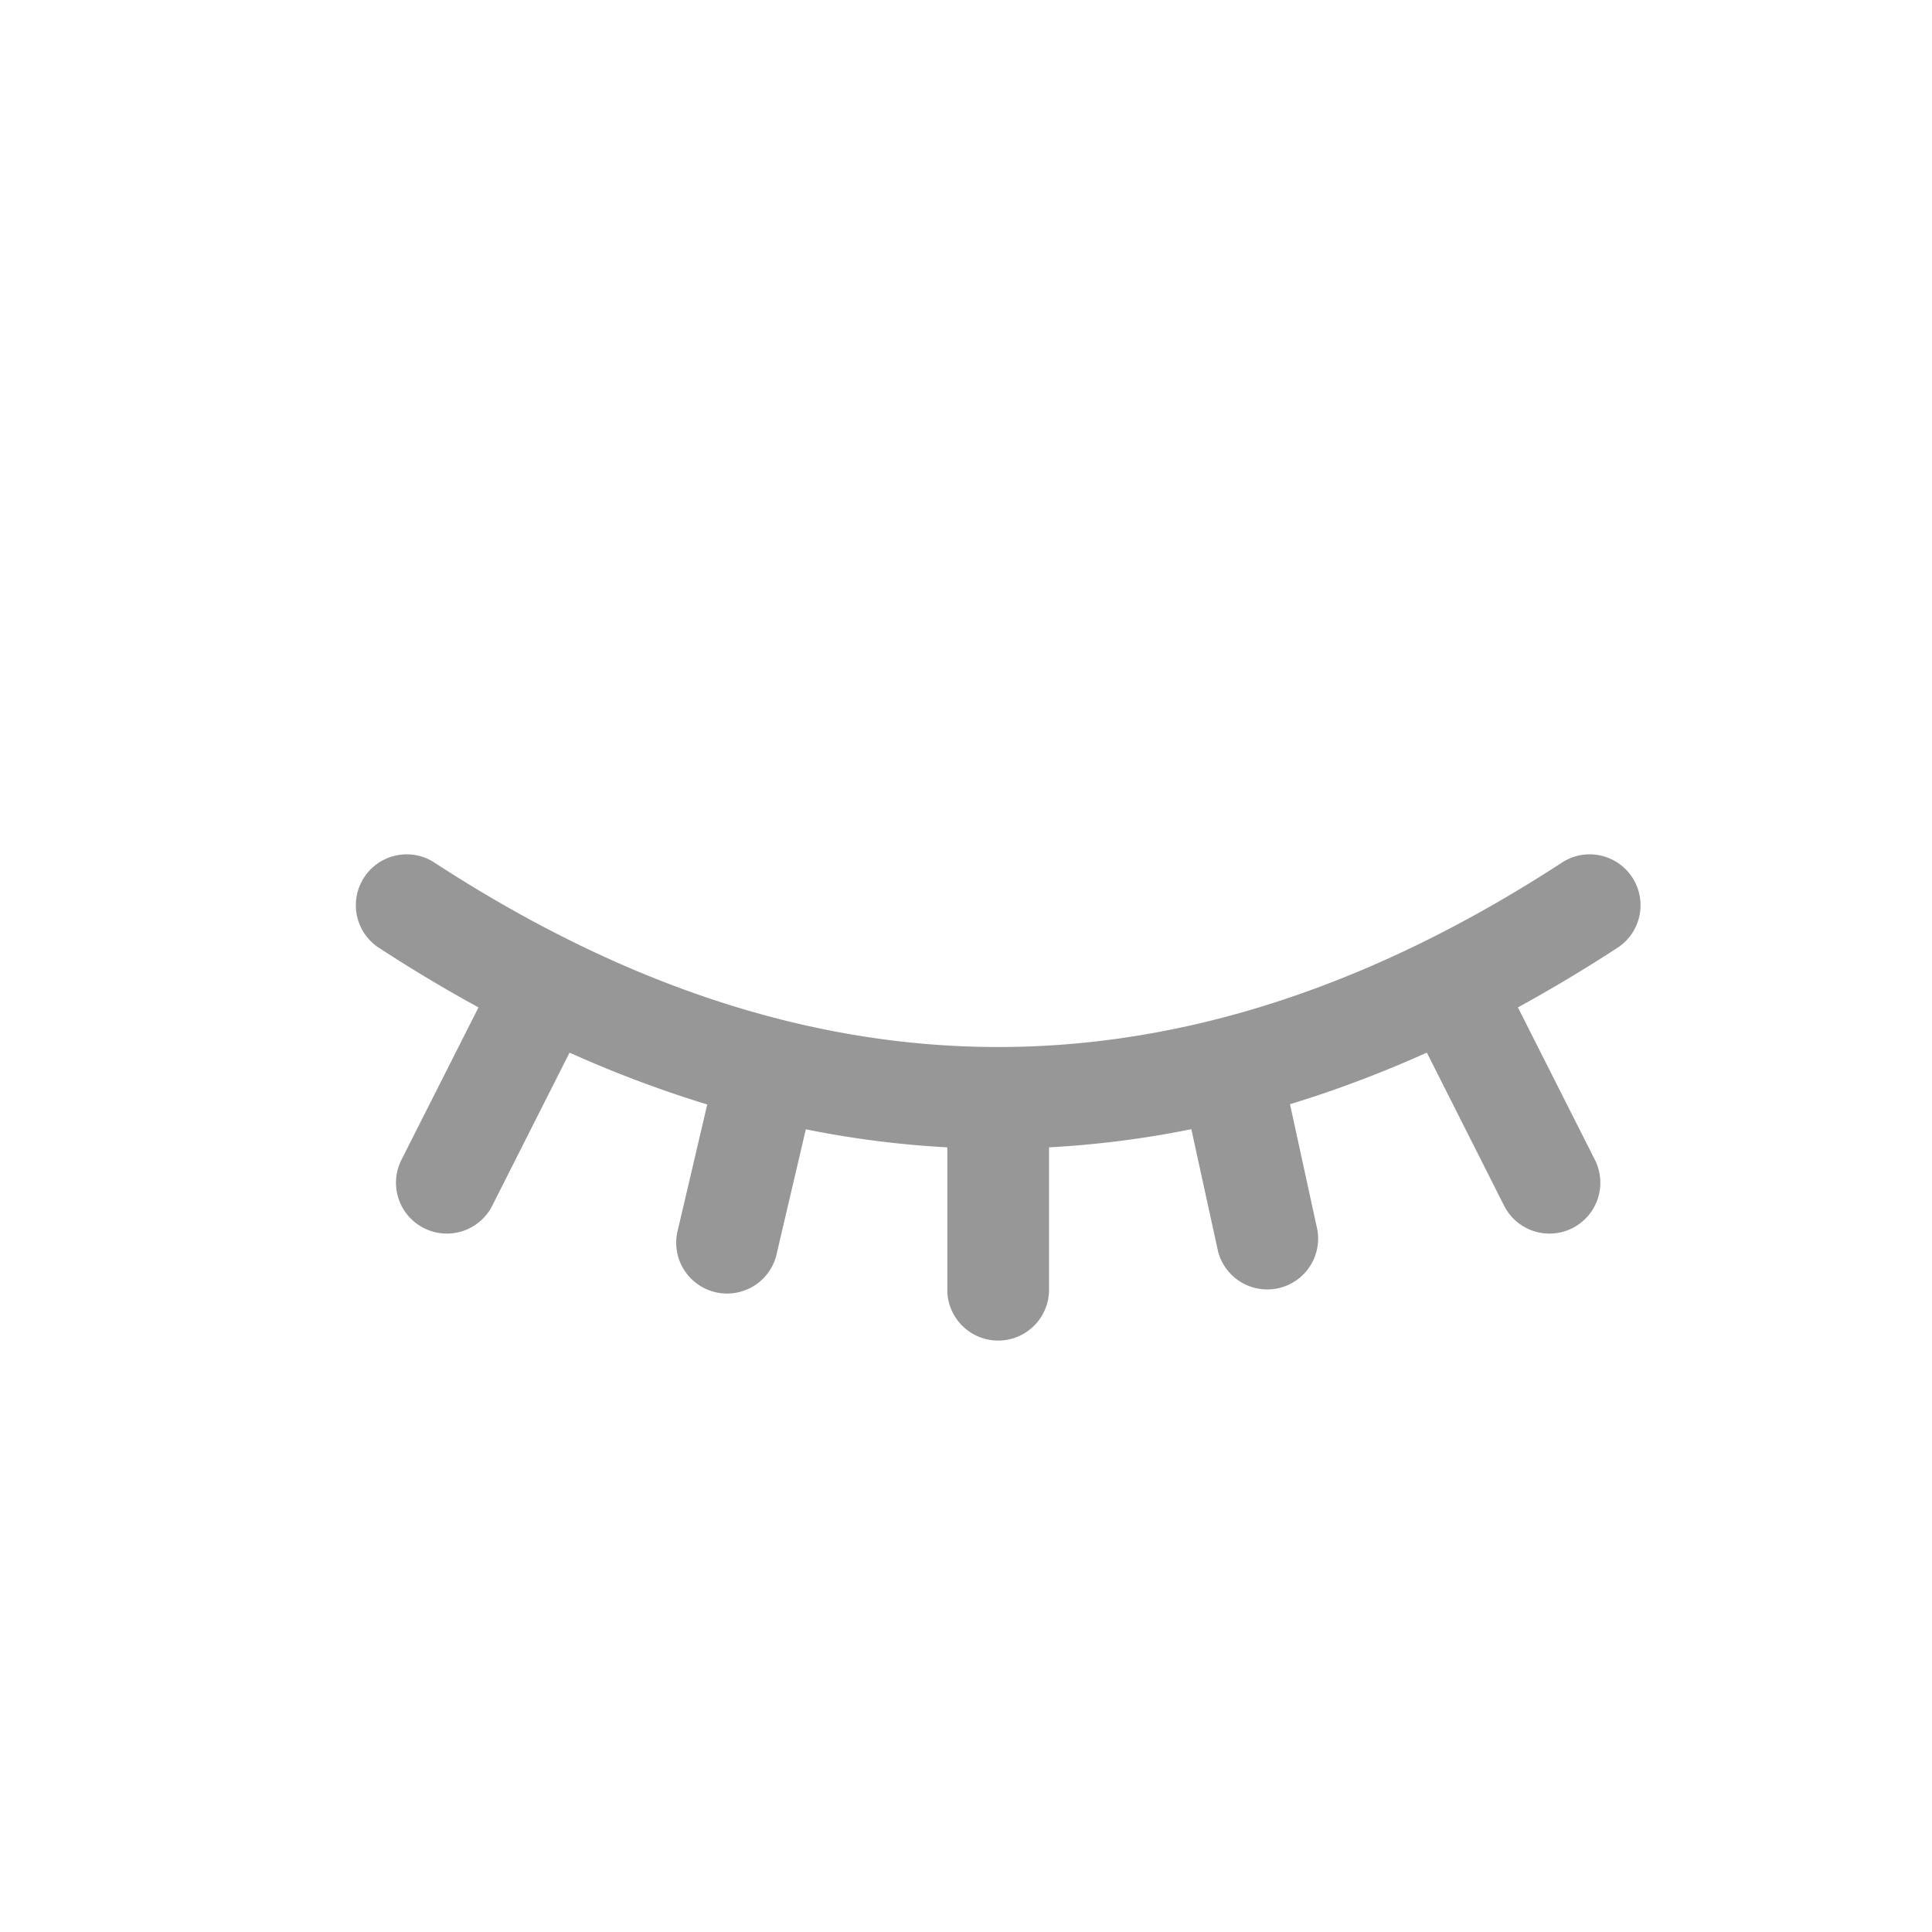 <?xml version="1.0" standalone="no"?><!DOCTYPE svg PUBLIC "-//W3C//DTD SVG 1.1//EN" "http://www.w3.org/Graphics/SVG/1.1/DTD/svg11.dtd"><svg t="1565350511882" class="icon" viewBox="0 0 1024 1024" version="1.1" xmlns="http://www.w3.org/2000/svg" p-id="1413" xmlns:xlink="http://www.w3.org/1999/xlink" width="200" height="200"><defs><style type="text/css"></style></defs><path d="M804.523 533.948l40.516 80.213a26.965 26.965 0 1 1-48.128 24.303l-40.653-80.555c-24.166 10.854-48.333 19.968-72.533 27.341l14.541 66.731a26.965 26.965 0 0 1-52.634 11.469l-14.199-64.956c-25.088 5.086-50.244 8.26-75.435 9.626v76.39a26.965 26.965 0 0 1-53.897 0v-76.39a520.533 520.533 0 0 1-74.991-9.557l-15.258 65.126a26.965 26.965 0 1 1-52.463-12.288l15.462-66.014a614.878 614.878 0 0 1-72.977-27.477l-40.687 80.555a26.965 26.965 0 1 1-48.128-24.303l40.55-80.213c-17.92-9.796-35.806-20.48-53.658-32.188a26.965 26.965 0 0 1 29.457-45.124c100.591 65.707 200.363 98.304 299.657 98.304s199.031-32.597 299.657-98.304a26.965 26.965 0 0 1 29.457 45.124c-17.852 11.674-35.772 22.391-53.658 32.188z" fill="#979797" p-id="1414"></path></svg>